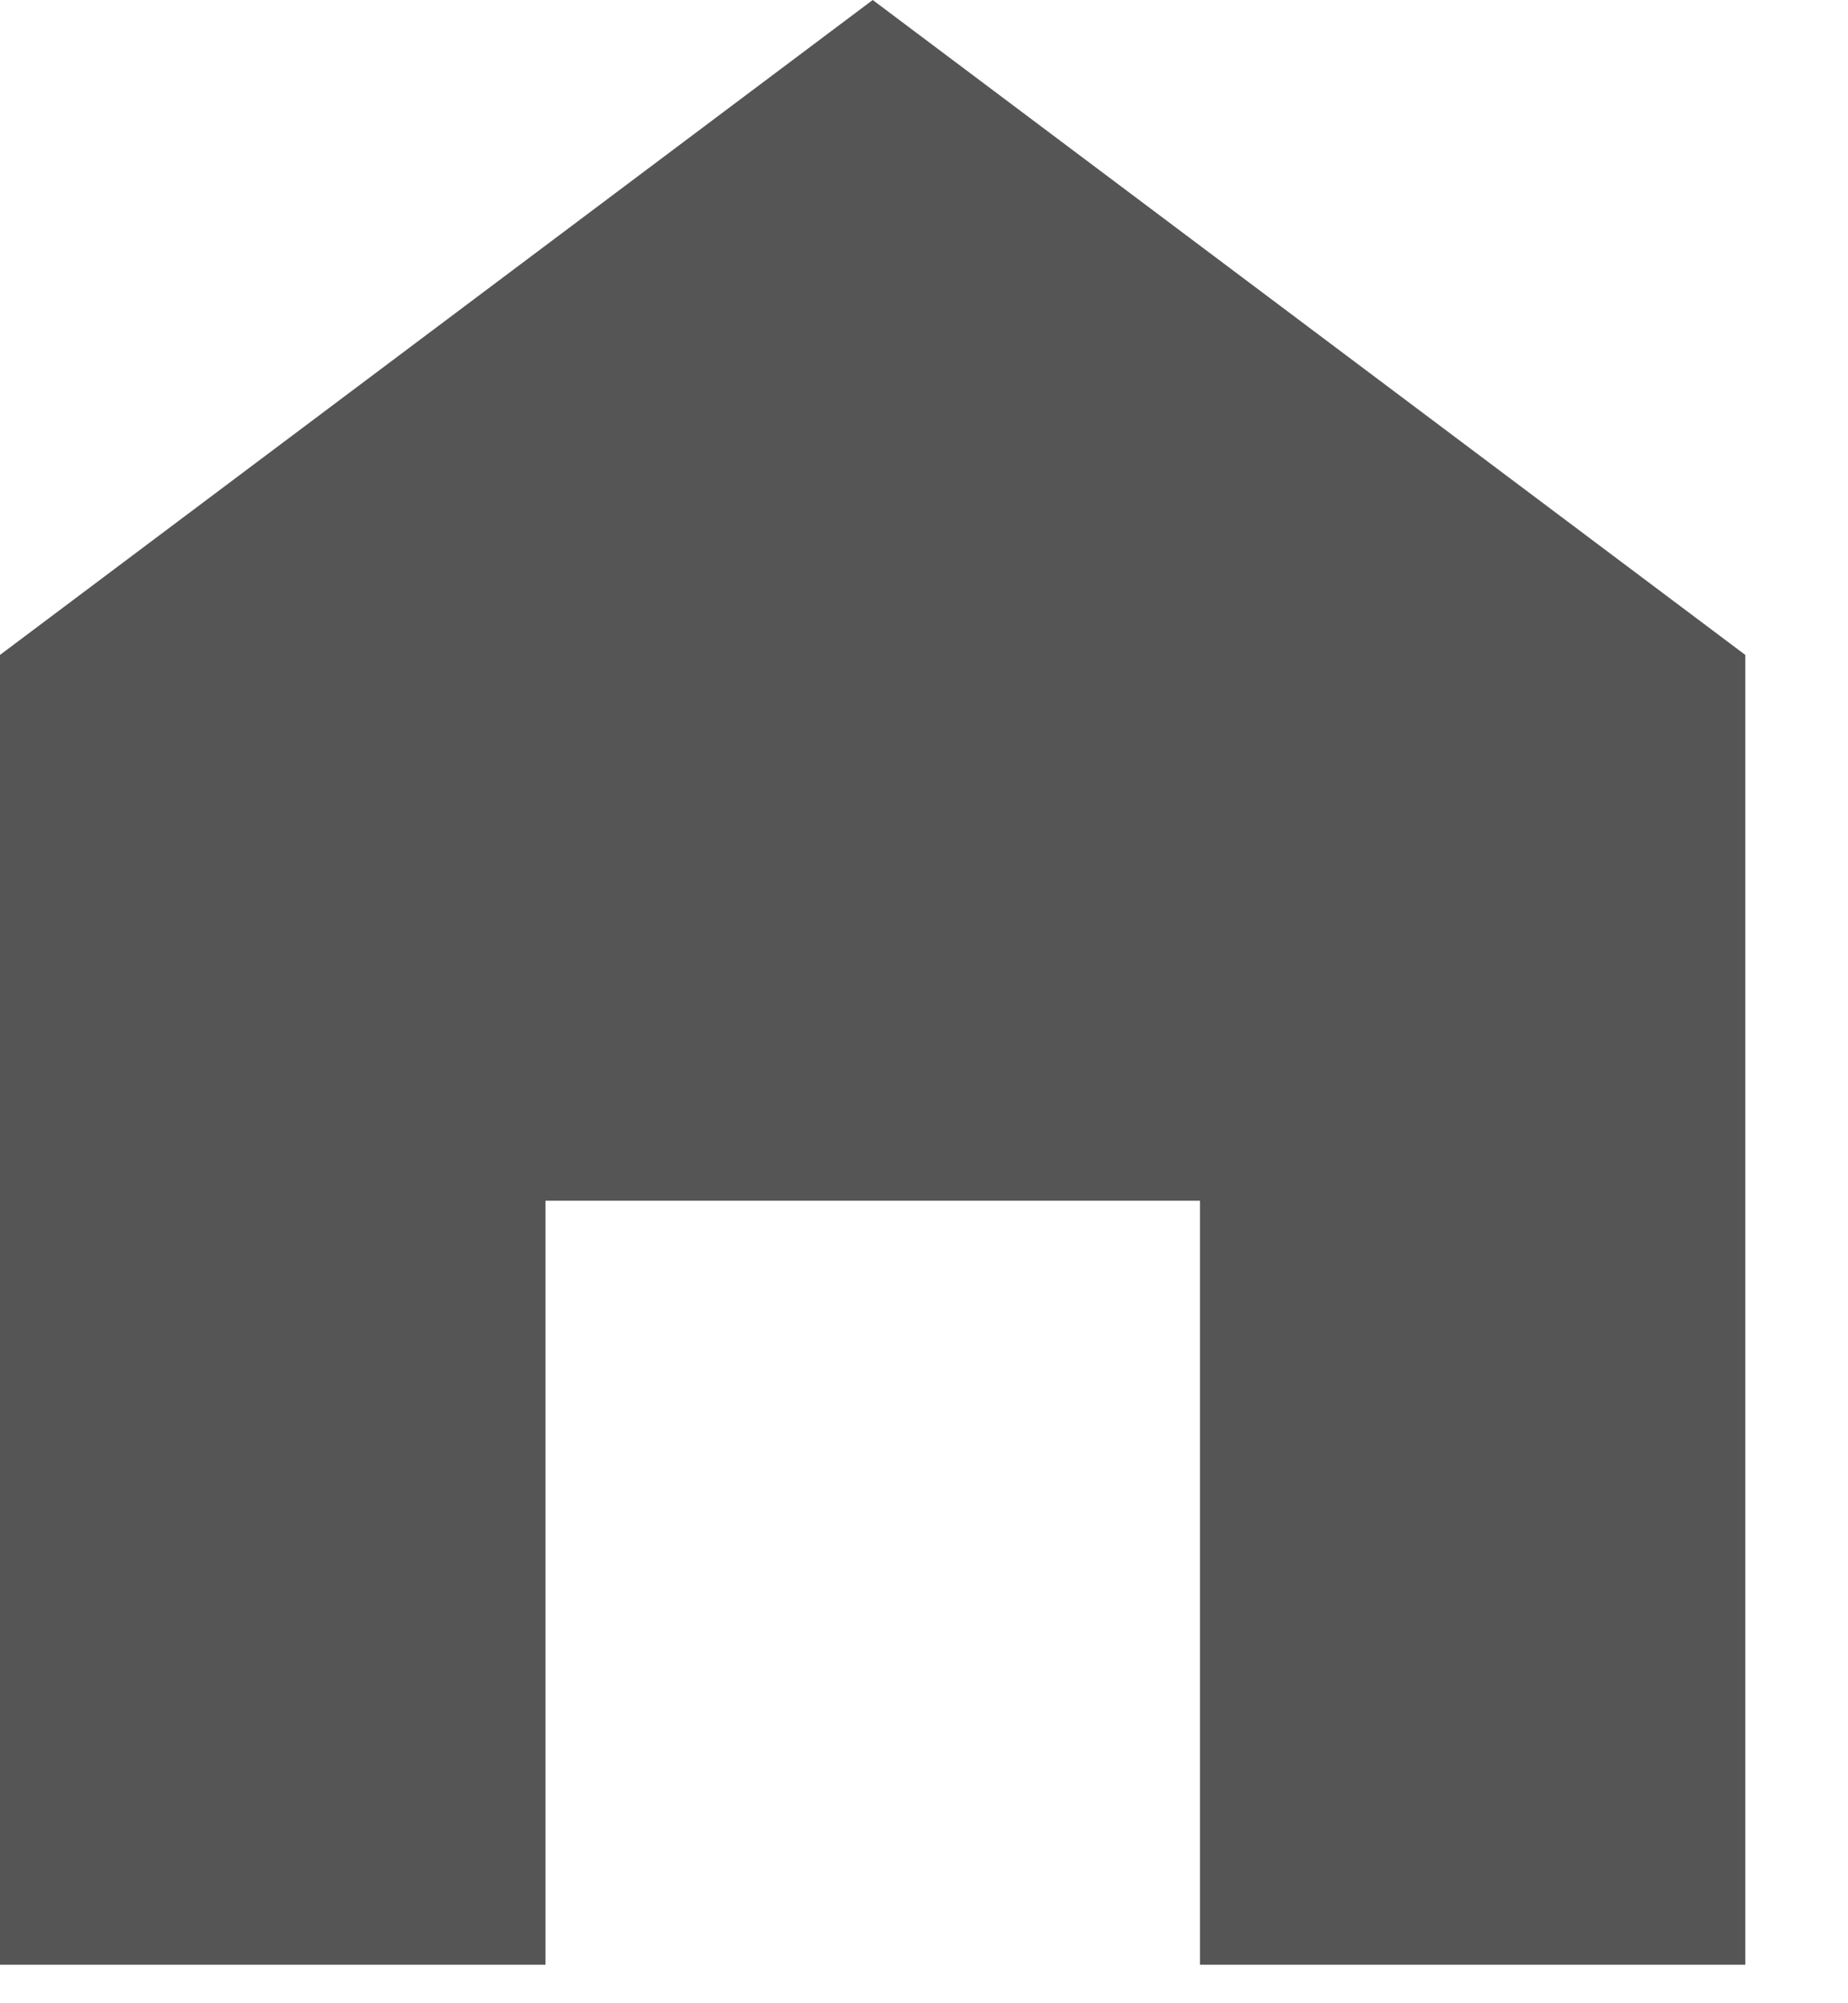 <svg width="12" height="13" viewBox="0 0 12 13"
  xmlns="http://www.w3.org/2000/svg">
  <style>
	.st0{fill:#555555;}
  </style>
  <path class="st0" d="M5.667 0L0 4.25L0 12.75L3.542 12.75L3.542 7.792L7.792 7.792L7.792 12.75L11.333 12.75L11.333 4.25L5.667 0Z" stroke="none" />
</svg>
